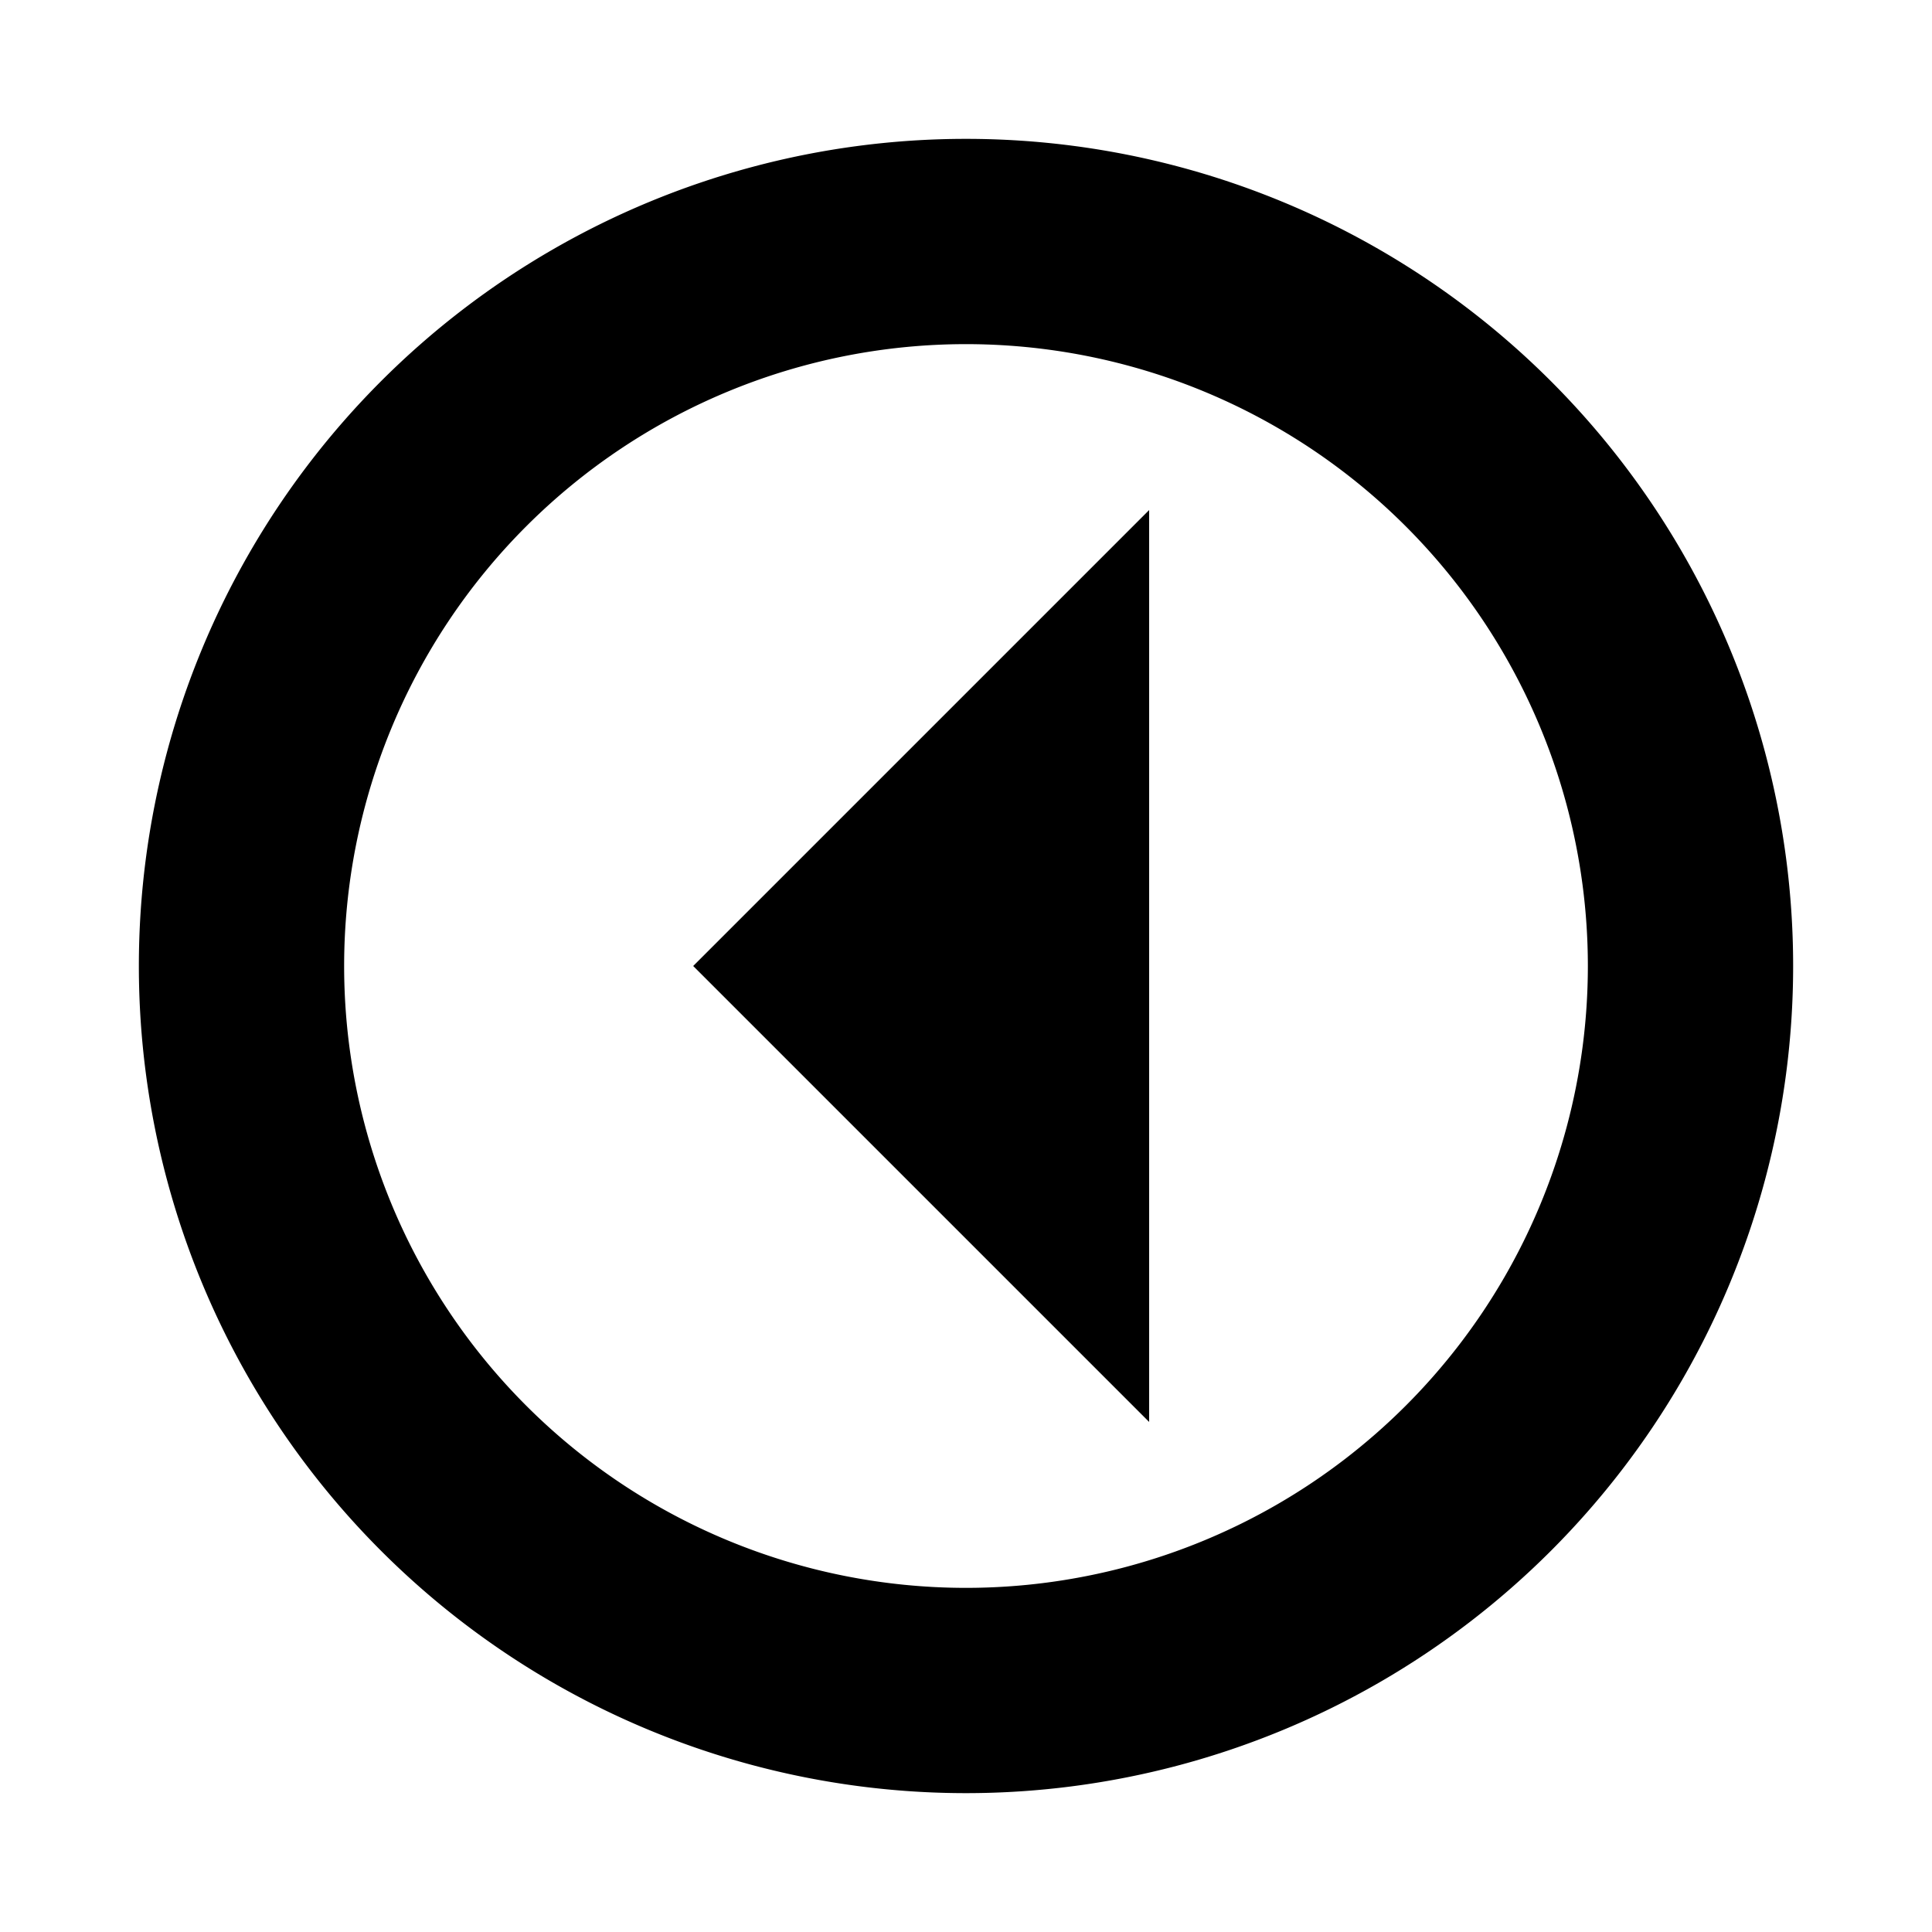 <svg style="display:inline;fill:currentColor;stroke:currentColor;stroke-width:0.55px;"
    xmlns="http://www.w3.org/2000/svg" xmlns:xlink="http://www.w3.org/1999/xlink" version="1.1"
    width="24" height="24" viewBox="0 0 24 24">
    <path
        d="M22,12A10,10 0 0,0 12,2A10,10 0 0,0 2,12A10,10 0 0,0 12,22A10,10 0 0,0 22,12M20,12A8,8 0 0,1 12,20A8,8 0 0,1 4,12A8,8 0 0,1 12,4A8,8 0 0,1 20,12M14,7L9,12L14,17V7Z"></path>
</svg>